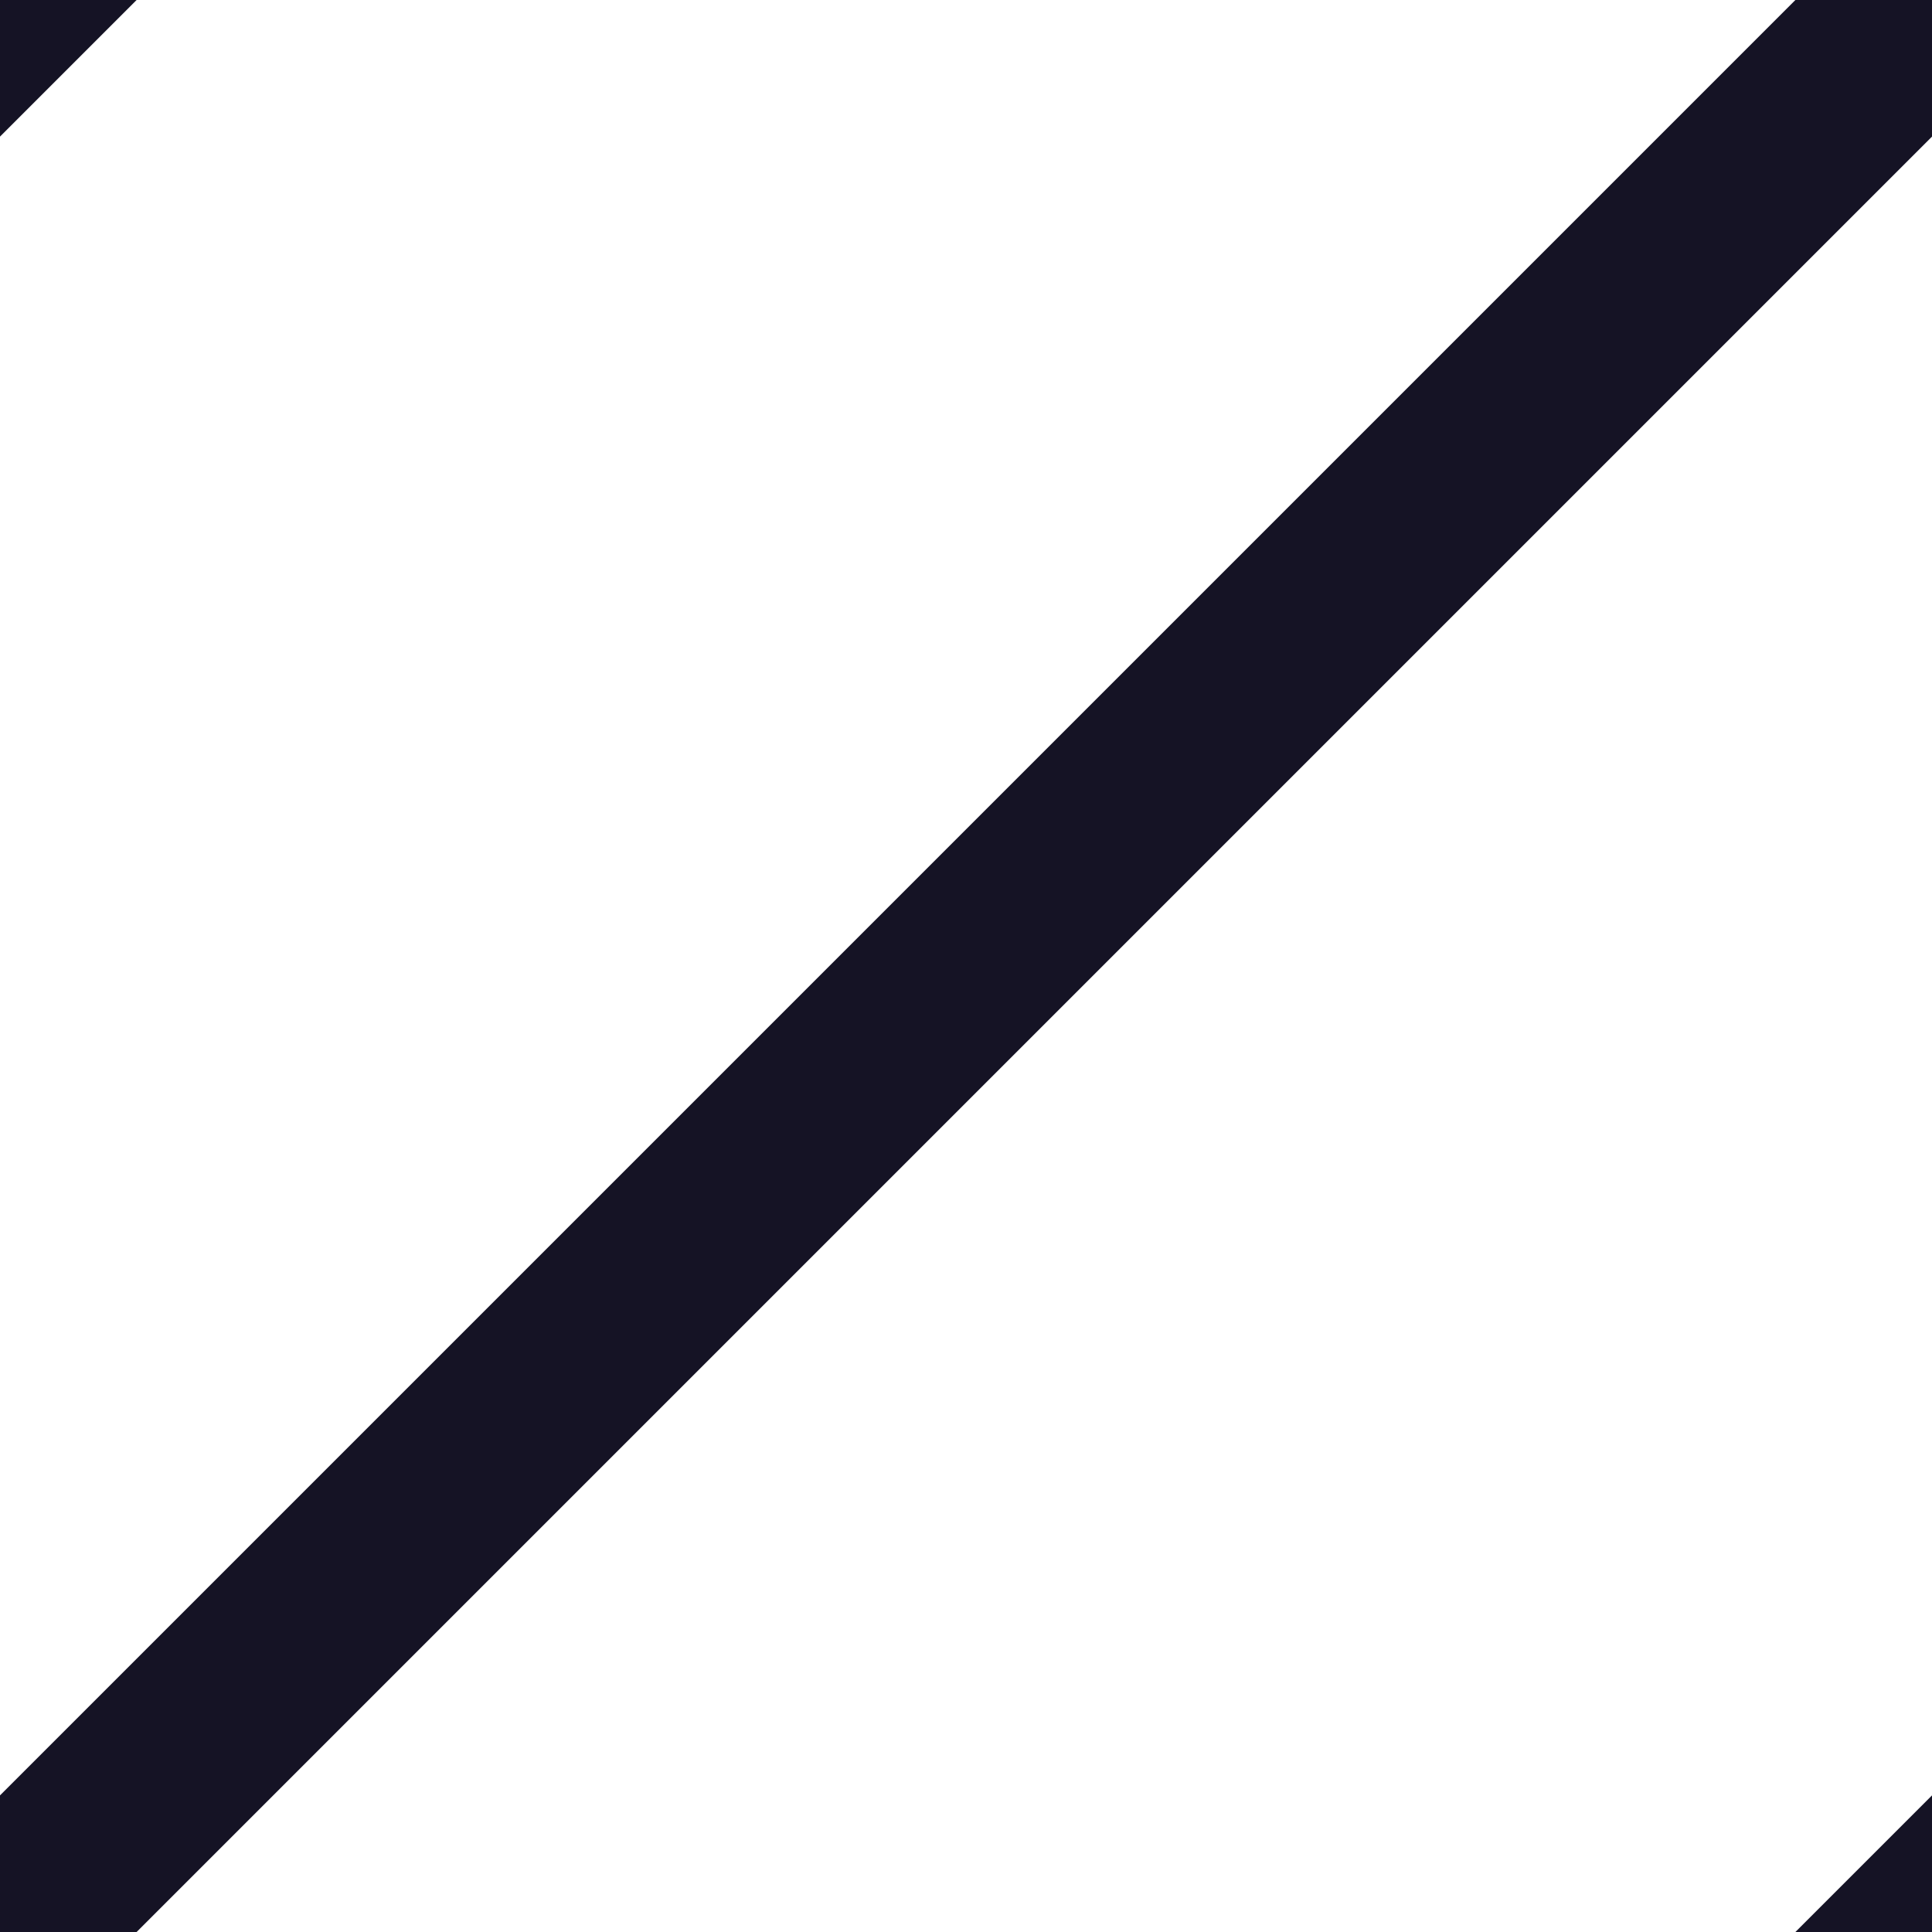 <svg width="10" height="10" viewBox="0 0 10 10" fill="none" xmlns="http://www.w3.org/2000/svg">
<g clip-path="url(#clip0_12_202)">
<path d="M-5 5L5 -5" stroke="#151325"/>
<path d="M5 15L15 5" stroke="#151325"/>
<path d="M0 10L10 -3.44045e-07" stroke="#151325"/>
</g>
<defs>
<clipPath id="clip0_12_202">
<rect width="10" height="10" fill="white"/>
</clipPath>
</defs>
</svg>
